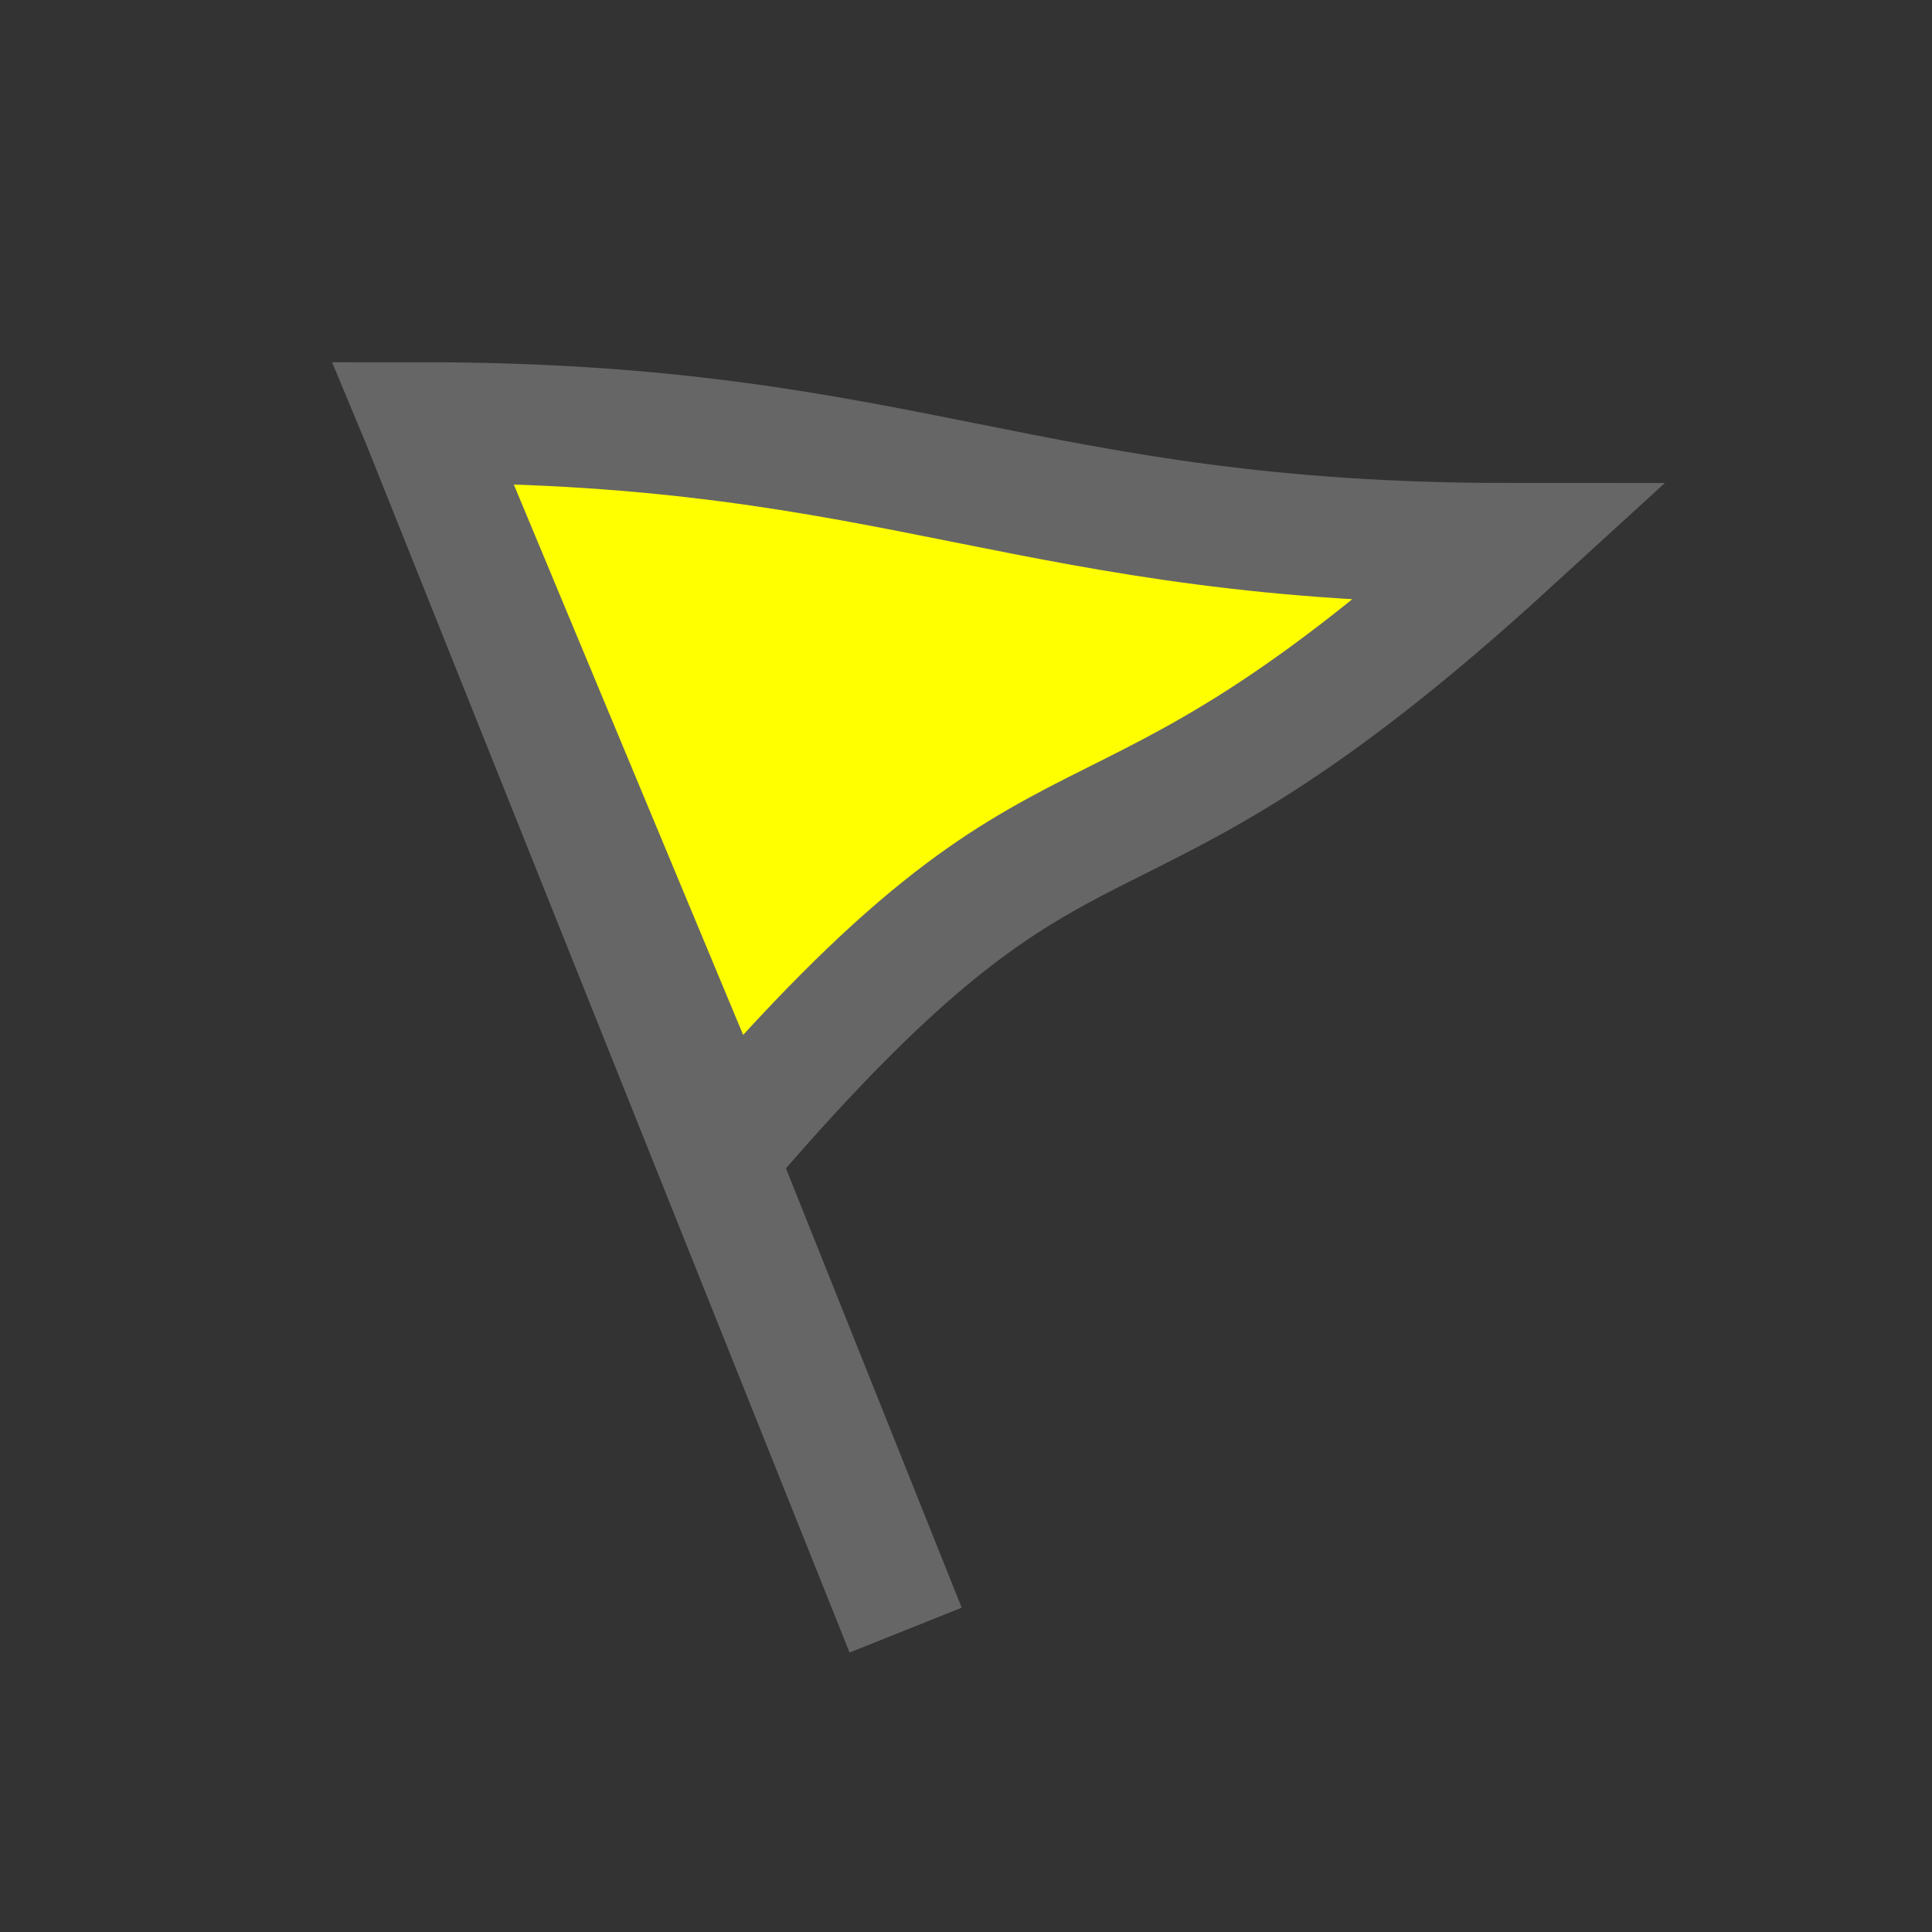 <svg version="1.1" xmlns="http://www.w3.org/2000/svg" viewBox="0 0 16 16">
<rect x="0" y="0" width="16" height="16" fill="#333333" stroke="none"/>
<path d="M3.5,3.5L7.5,13.5ZM6,9.5C9,6 9,7.7 12.5,4.5C8.5,4.5 7.5,3.5 3.5,3.5Z" stroke="#666" fill="#FF0"/>
</svg>
